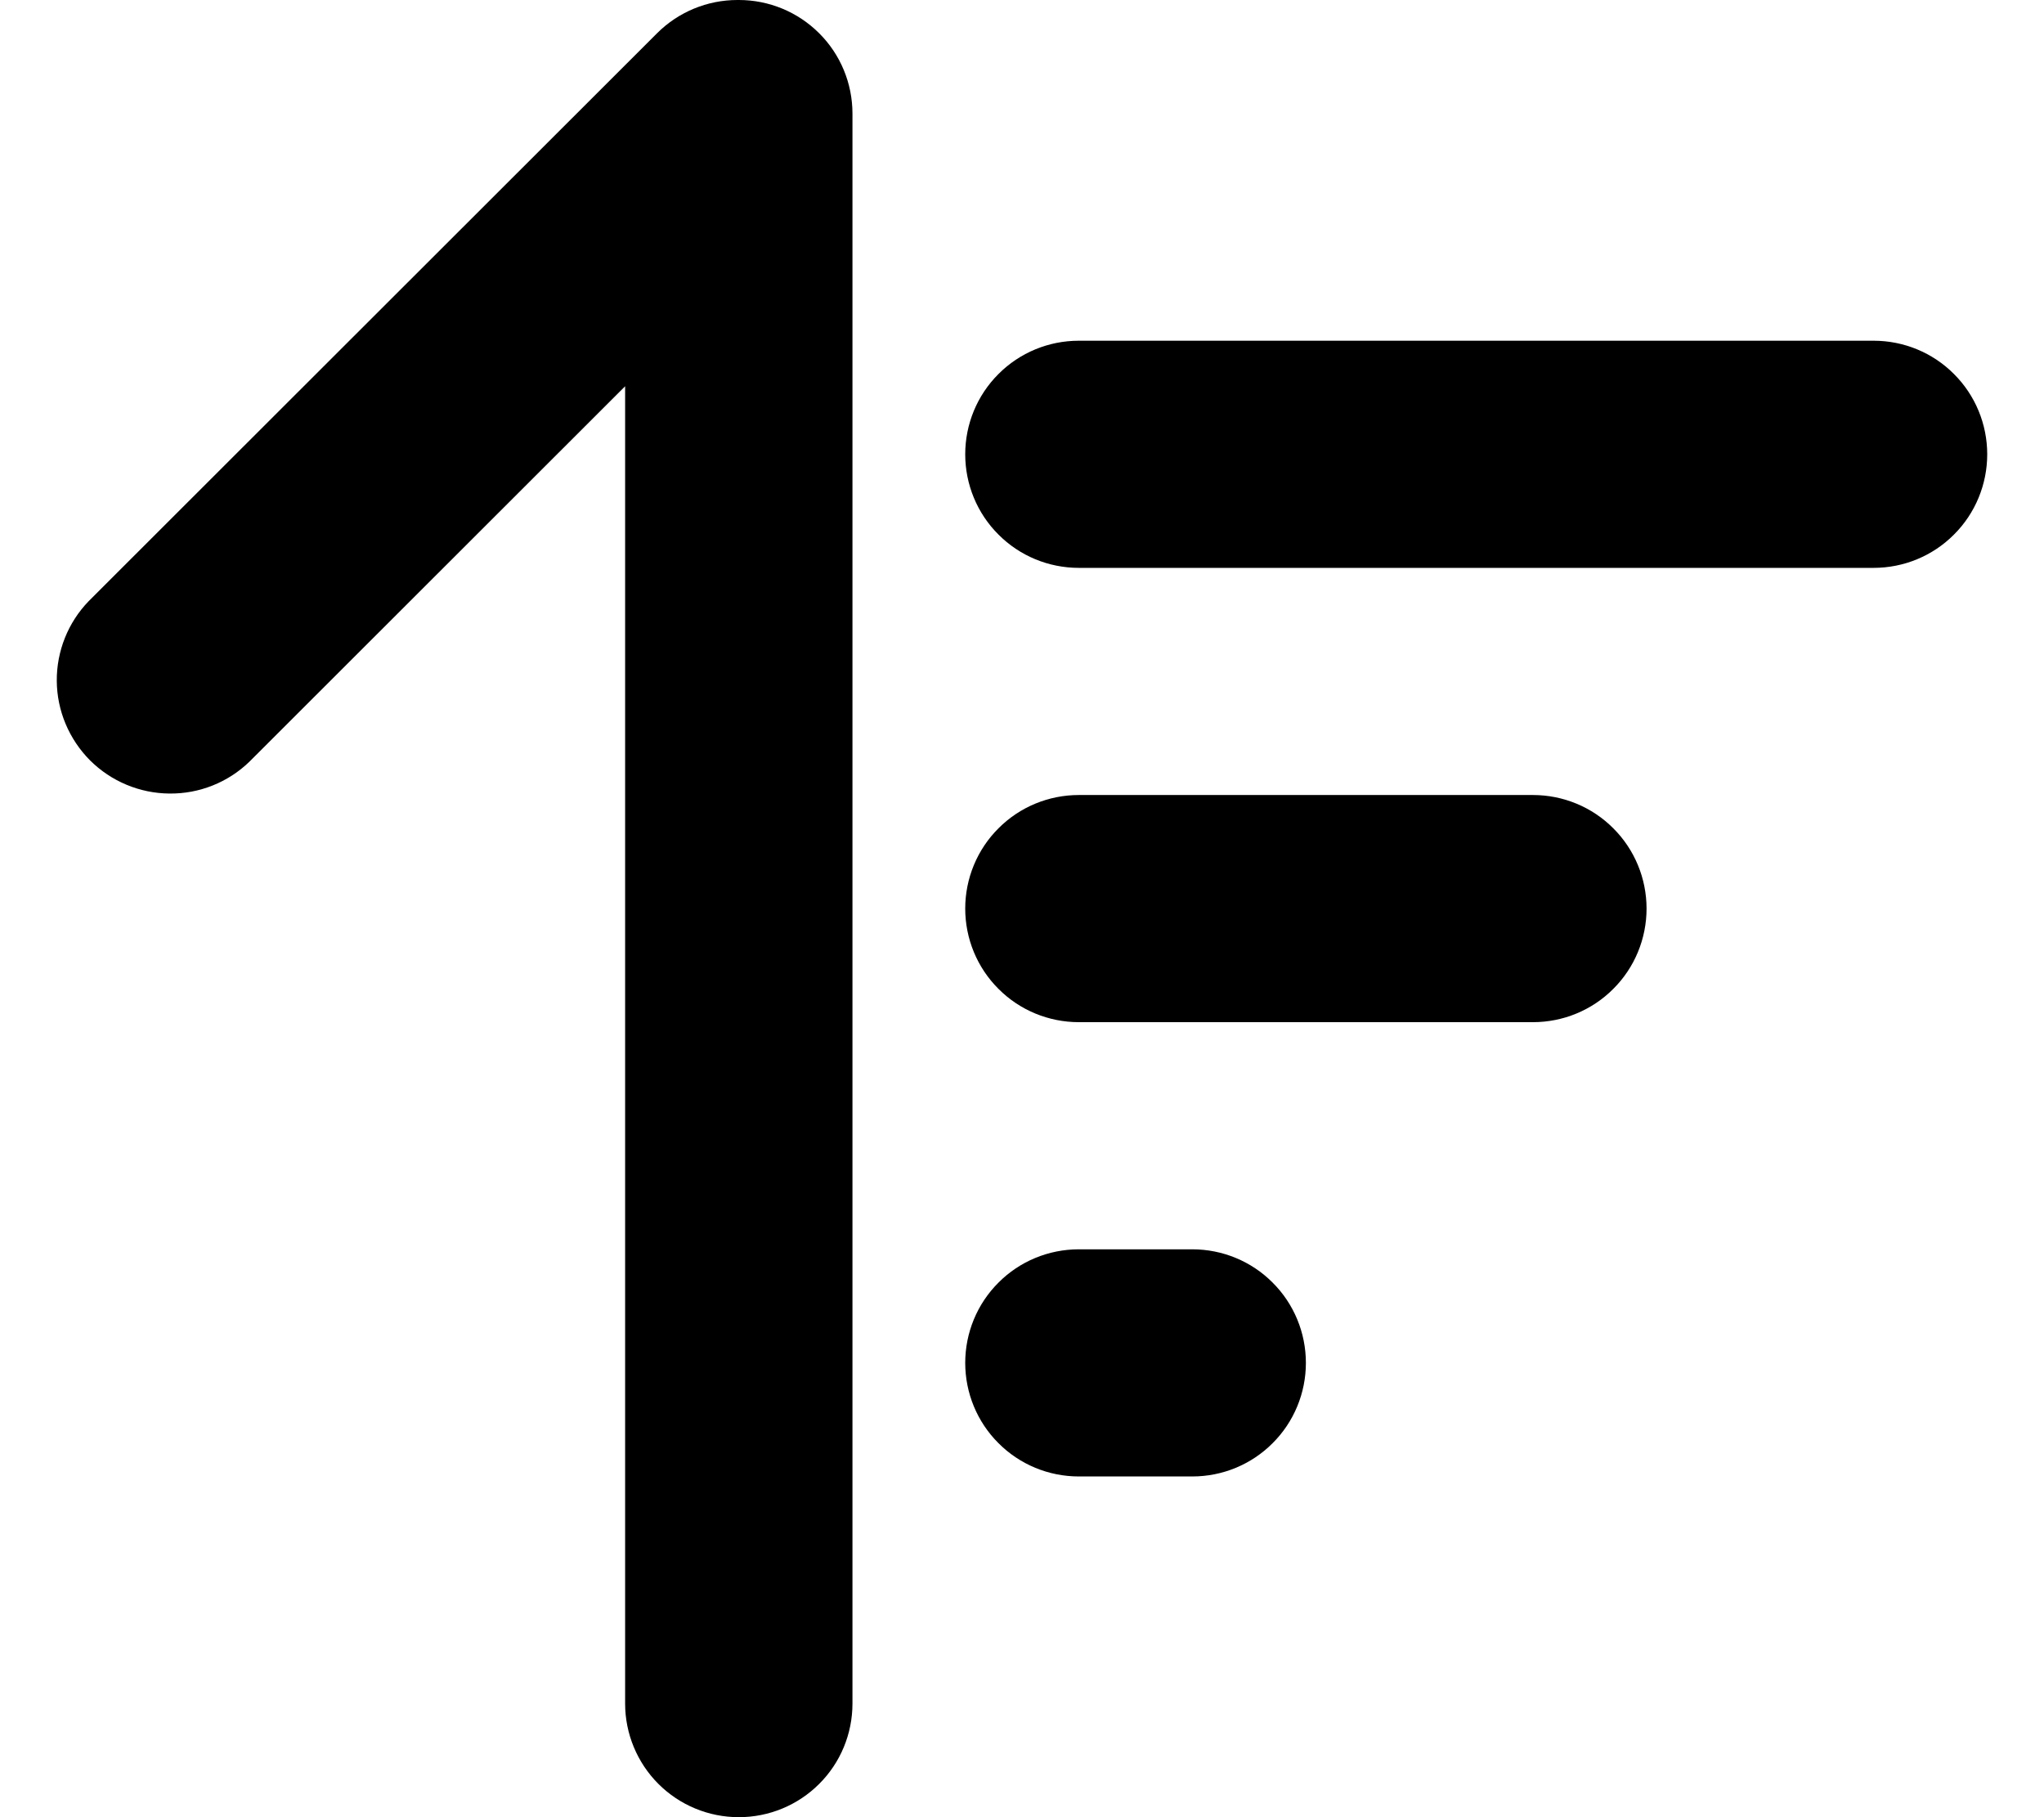 <svg width="18" height="16" viewBox="0 0 18 16" fill="currentColor" xmlns="http://www.w3.org/2000/svg">
<path fill-rule="evenodd" clip-rule="evenodd" d="M6.5 1.88474e-05L6.494 0C6.229 0 5.974 0.105 5.786 0.293L0.781 5.293C0.599 5.481 0.498 5.734 0.5 5.996C0.502 6.258 0.608 6.509 0.793 6.695C0.979 6.88 1.23 6.985 1.492 6.987C1.755 6.99 2.008 6.889 2.196 6.707L5.505 3.401L5.505 15C5.505 15.265 5.611 15.52 5.798 15.707C5.986 15.895 6.241 16 6.506 16C6.772 16 7.026 15.895 7.214 15.707C7.402 15.52 7.507 15.265 7.507 15L7.507 1C7.507 0.735 7.402 0.48 7.214 0.293C7.026 0.105 6.772 0 6.506 0L6.5 1.88474e-05ZM16.5 5L9.5 5C9.235 5 8.98 4.895 8.793 4.707C8.605 4.52 8.5 4.265 8.5 4C8.5 3.735 8.605 3.48 8.793 3.293C8.98 3.105 9.235 3 9.5 3L16.5 3C16.765 3 17.02 3.105 17.207 3.293C17.395 3.48 17.5 3.735 17.5 4C17.5 4.265 17.395 4.52 17.207 4.707C17.02 4.895 16.765 5 16.5 5ZM13.5 9H9.5C9.235 9 8.98 8.895 8.793 8.707C8.605 8.52 8.5 8.265 8.5 8C8.5 7.735 8.605 7.48 8.793 7.293C8.98 7.105 9.235 7 9.5 7L13.5 7C13.765 7 14.02 7.105 14.207 7.293C14.395 7.48 14.5 7.735 14.5 8C14.5 8.265 14.395 8.52 14.207 8.707C14.02 8.895 13.765 9 13.5 9ZM10.5 13H9.5C9.235 13 8.98 12.895 8.793 12.707C8.605 12.52 8.5 12.265 8.5 12C8.5 11.735 8.605 11.48 8.793 11.293C8.98 11.105 9.235 11 9.5 11H10.5C10.765 11 11.02 11.105 11.207 11.293C11.395 11.48 11.5 11.735 11.5 12C11.5 12.265 11.395 12.52 11.207 12.707C11.02 12.895 10.765 13 10.5 13Z" fill="currentColor"/>
</svg>
